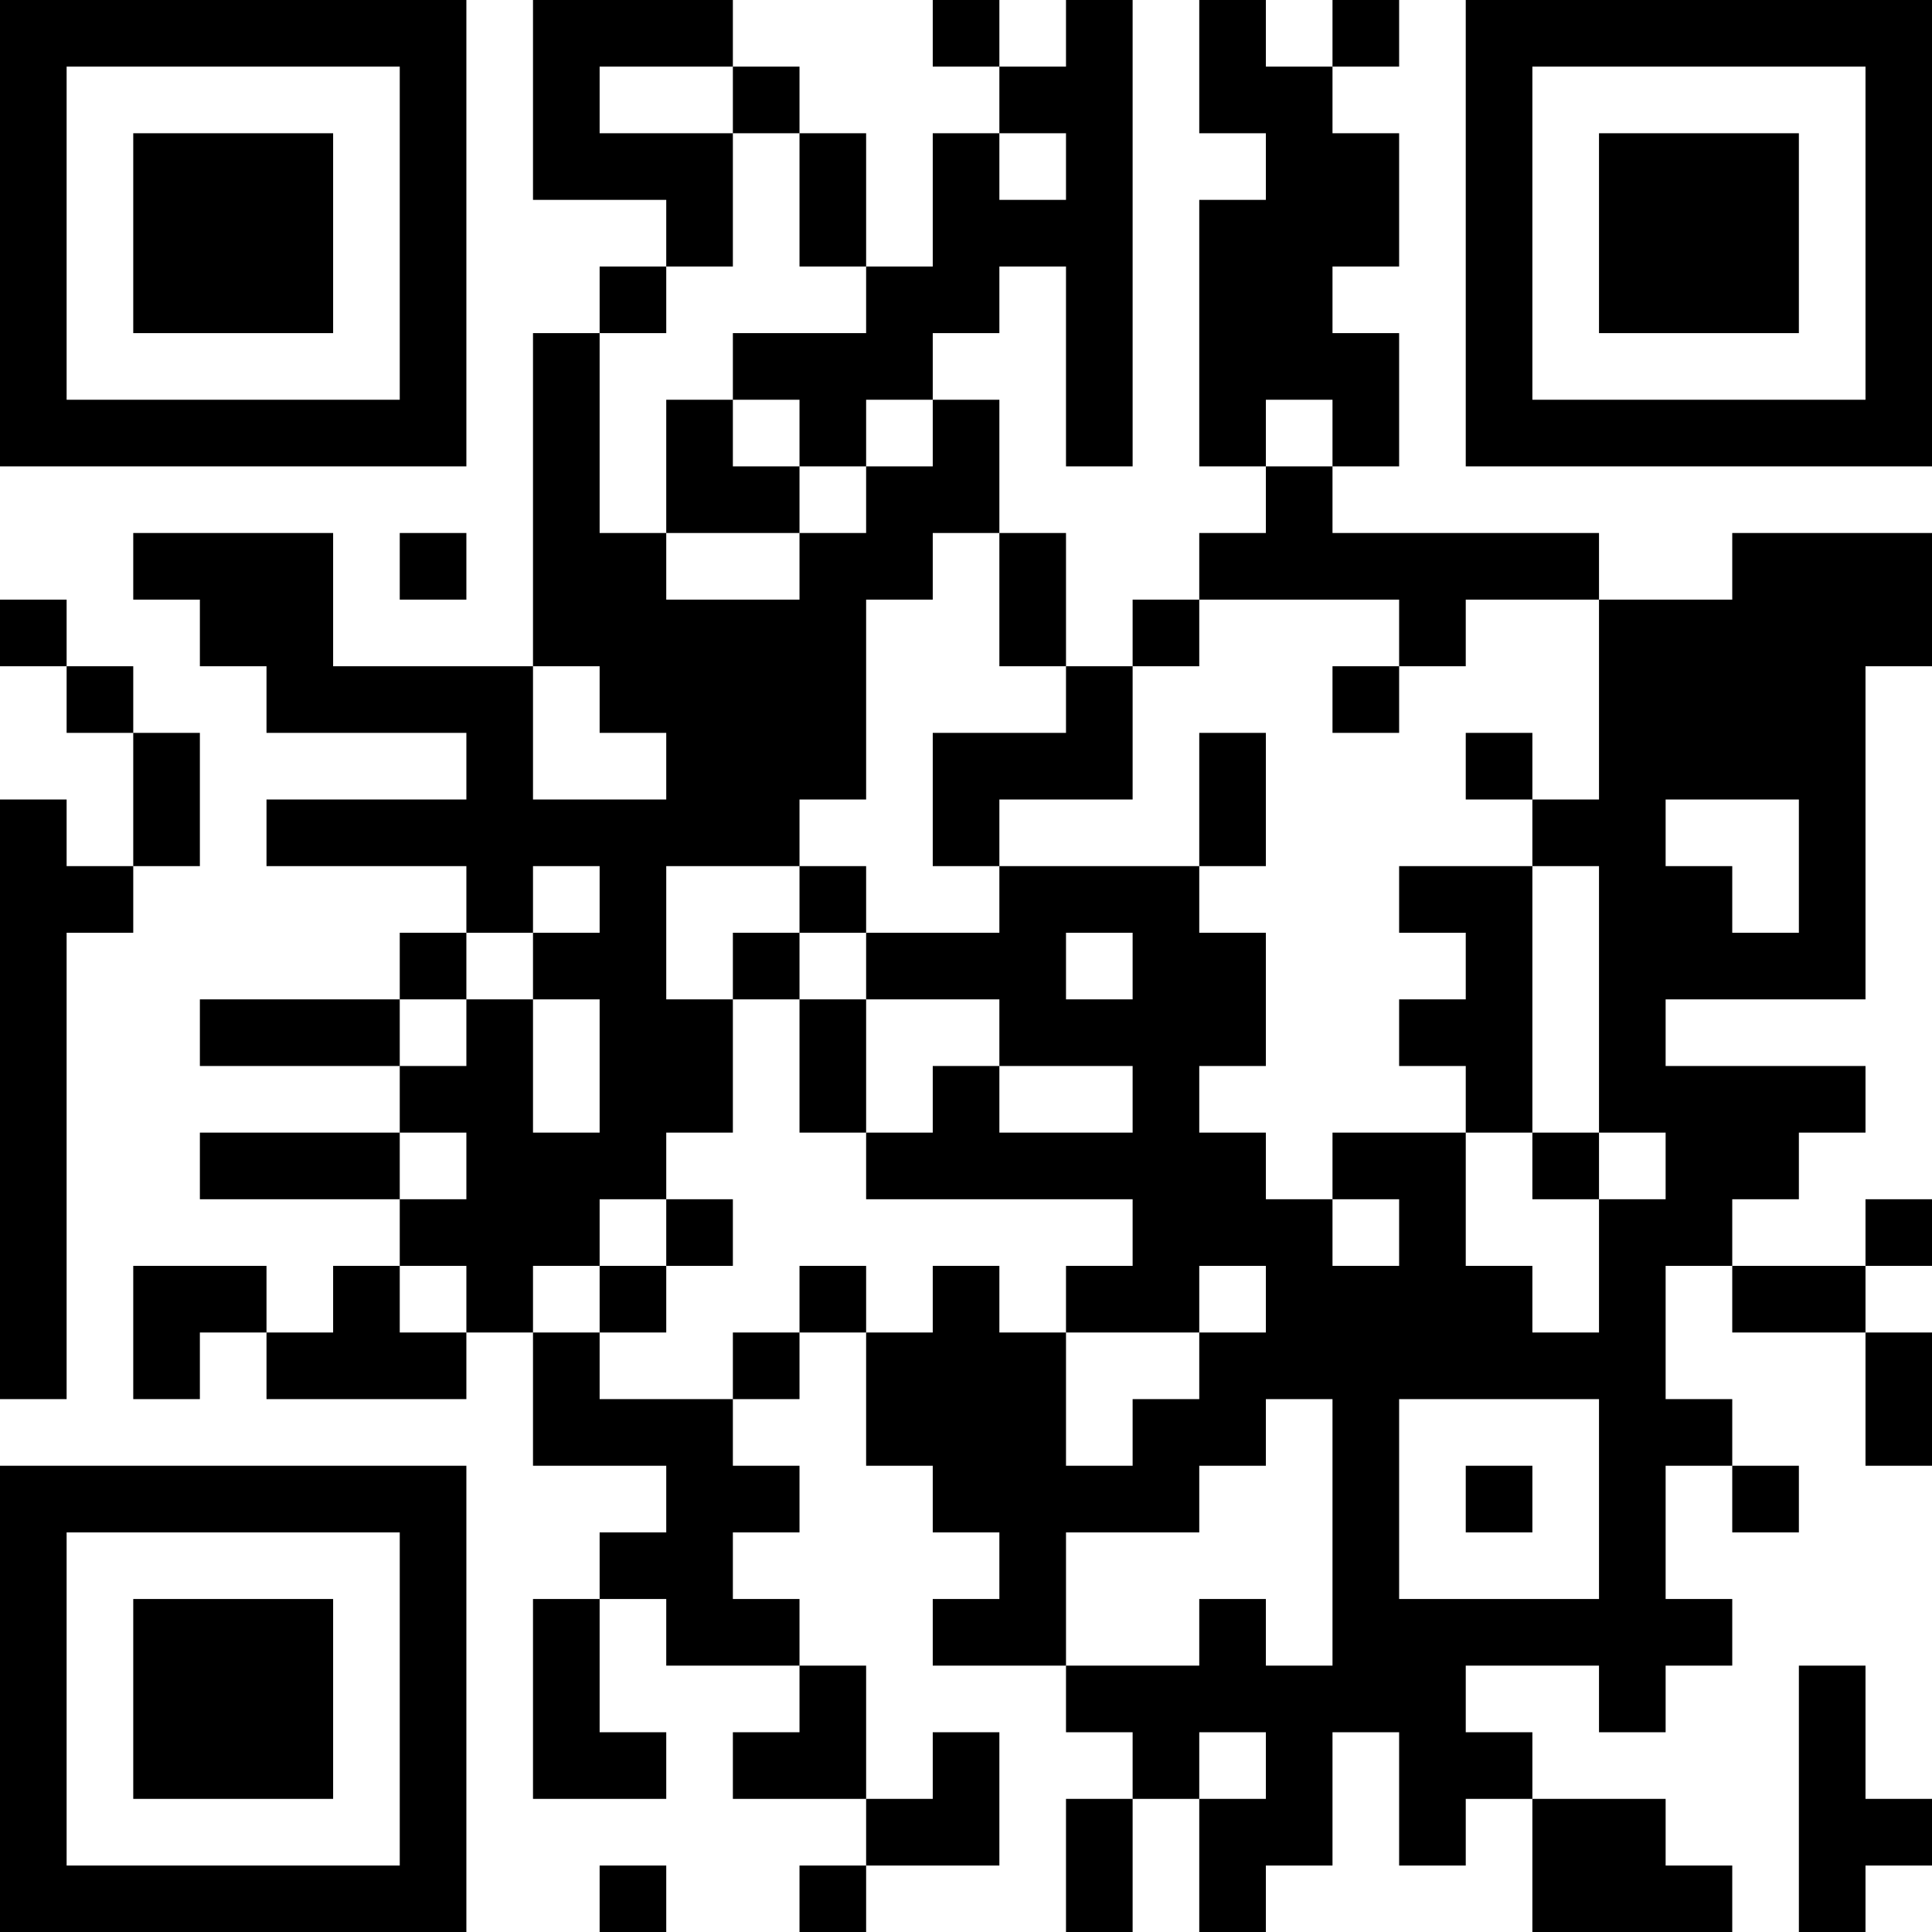 <?xml version="1.0" encoding="UTF-8"?>
<svg xmlns="http://www.w3.org/2000/svg" version="1.1" width="200" height="200" viewBox="0 0 200 200"><rect x="0" y="0" width="200" height="200" fill="#ffffff"/><g transform="scale(6.897)"><g transform="translate(0,0)"><path fill-rule="evenodd" d="M8 0L8 3L10 3L10 4L9 4L9 5L8 5L8 10L5 10L5 8L2 8L2 9L3 9L3 10L4 10L4 11L7 11L7 12L4 12L4 13L7 13L7 14L6 14L6 15L3 15L3 16L6 16L6 17L3 17L3 18L6 18L6 19L5 19L5 20L4 20L4 19L2 19L2 21L3 21L3 20L4 20L4 21L7 21L7 20L8 20L8 22L10 22L10 23L9 23L9 24L8 24L8 27L10 27L10 26L9 26L9 24L10 24L10 25L12 25L12 26L11 26L11 27L13 27L13 28L12 28L12 29L13 29L13 28L15 28L15 26L14 26L14 27L13 27L13 25L12 25L12 24L11 24L11 23L12 23L12 22L11 22L11 21L12 21L12 20L13 20L13 22L14 22L14 23L15 23L15 24L14 24L14 25L16 25L16 26L17 26L17 27L16 27L16 29L17 29L17 27L18 27L18 29L19 29L19 28L20 28L20 26L21 26L21 28L22 28L22 27L23 27L23 29L26 29L26 28L25 28L25 27L23 27L23 26L22 26L22 25L24 25L24 26L25 26L25 25L26 25L26 24L25 24L25 22L26 22L26 23L27 23L27 22L26 22L26 21L25 21L25 19L26 19L26 20L28 20L28 22L29 22L29 20L28 20L28 19L29 19L29 18L28 18L28 19L26 19L26 18L27 18L27 17L28 17L28 16L25 16L25 15L28 15L28 10L29 10L29 8L26 8L26 9L24 9L24 8L20 8L20 7L21 7L21 5L20 5L20 4L21 4L21 2L20 2L20 1L21 1L21 0L20 0L20 1L19 1L19 0L18 0L18 2L19 2L19 3L18 3L18 7L19 7L19 8L18 8L18 9L17 9L17 10L16 10L16 8L15 8L15 6L14 6L14 5L15 5L15 4L16 4L16 7L17 7L17 0L16 0L16 1L15 1L15 0L14 0L14 1L15 1L15 2L14 2L14 4L13 4L13 2L12 2L12 1L11 1L11 0ZM9 1L9 2L11 2L11 4L10 4L10 5L9 5L9 8L10 8L10 9L12 9L12 8L13 8L13 7L14 7L14 6L13 6L13 7L12 7L12 6L11 6L11 5L13 5L13 4L12 4L12 2L11 2L11 1ZM15 2L15 3L16 3L16 2ZM10 6L10 8L12 8L12 7L11 7L11 6ZM19 6L19 7L20 7L20 6ZM6 8L6 9L7 9L7 8ZM14 8L14 9L13 9L13 12L12 12L12 13L10 13L10 15L11 15L11 17L10 17L10 18L9 18L9 19L8 19L8 20L9 20L9 21L11 21L11 20L12 20L12 19L13 19L13 20L14 20L14 19L15 19L15 20L16 20L16 22L17 22L17 21L18 21L18 20L19 20L19 19L18 19L18 20L16 20L16 19L17 19L17 18L13 18L13 17L14 17L14 16L15 16L15 17L17 17L17 16L15 16L15 15L13 15L13 14L15 14L15 13L18 13L18 14L19 14L19 16L18 16L18 17L19 17L19 18L20 18L20 19L21 19L21 18L20 18L20 17L22 17L22 19L23 19L23 20L24 20L24 18L25 18L25 17L24 17L24 13L23 13L23 12L24 12L24 9L22 9L22 10L21 10L21 9L18 9L18 10L17 10L17 12L15 12L15 13L14 13L14 11L16 11L16 10L15 10L15 8ZM0 9L0 10L1 10L1 11L2 11L2 13L1 13L1 12L0 12L0 21L1 21L1 14L2 14L2 13L3 13L3 11L2 11L2 10L1 10L1 9ZM8 10L8 12L10 12L10 11L9 11L9 10ZM20 10L20 11L21 11L21 10ZM18 11L18 13L19 13L19 11ZM22 11L22 12L23 12L23 11ZM25 12L25 13L26 13L26 14L27 14L27 12ZM8 13L8 14L7 14L7 15L6 15L6 16L7 16L7 15L8 15L8 17L9 17L9 15L8 15L8 14L9 14L9 13ZM12 13L12 14L11 14L11 15L12 15L12 17L13 17L13 15L12 15L12 14L13 14L13 13ZM21 13L21 14L22 14L22 15L21 15L21 16L22 16L22 17L23 17L23 18L24 18L24 17L23 17L23 13ZM16 14L16 15L17 15L17 14ZM6 17L6 18L7 18L7 17ZM10 18L10 19L9 19L9 20L10 20L10 19L11 19L11 18ZM6 19L6 20L7 20L7 19ZM19 21L19 22L18 22L18 23L16 23L16 25L18 25L18 24L19 24L19 25L20 25L20 21ZM21 21L21 24L24 24L24 21ZM22 22L22 23L23 23L23 22ZM27 25L27 29L28 29L28 28L29 28L29 27L28 27L28 25ZM18 26L18 27L19 27L19 26ZM9 28L9 29L10 29L10 28ZM0 0L0 7L7 7L7 0ZM1 1L1 6L6 6L6 1ZM2 2L2 5L5 5L5 2ZM22 0L22 7L29 7L29 0ZM23 1L23 6L28 6L28 1ZM24 2L24 5L27 5L27 2ZM0 22L0 29L7 29L7 22ZM1 23L1 28L6 28L6 23ZM2 24L2 27L5 27L5 24Z" fill="#000000"/></g></g></svg>
